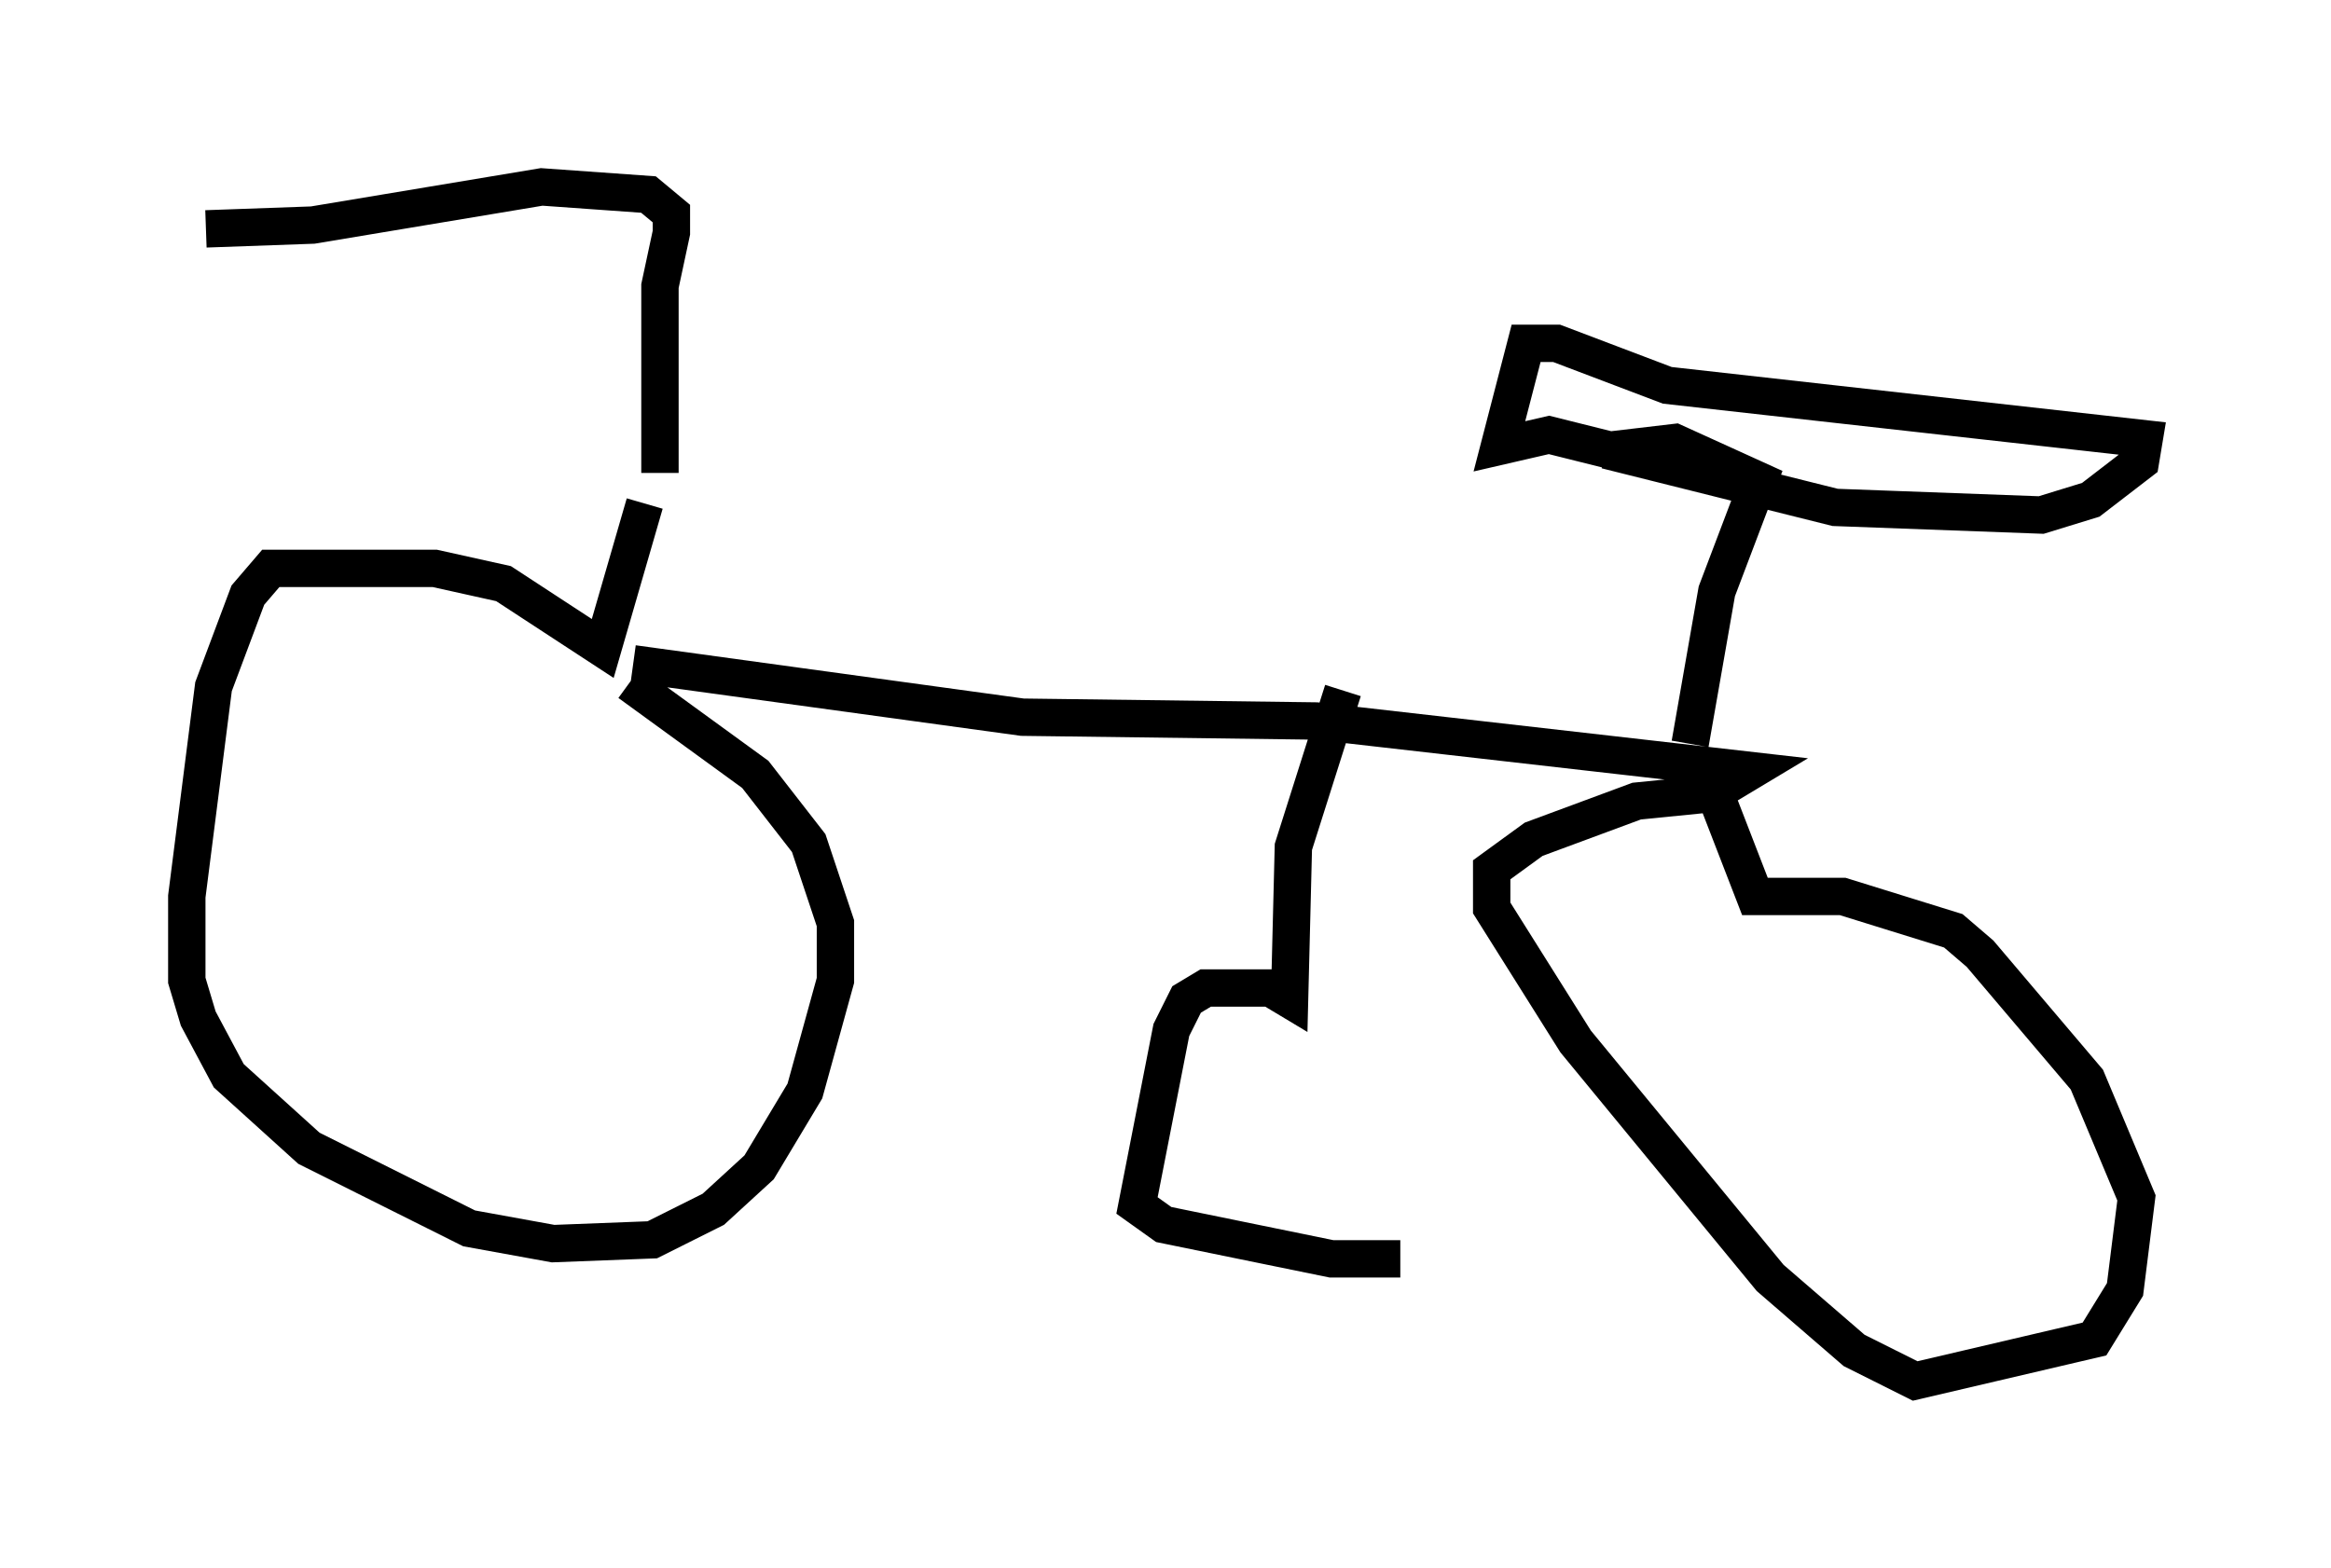 <?xml version="1.0" encoding="utf-8" ?>
<svg baseProfile="full" height="41.952" version="1.1" width="62.369" xmlns="http://www.w3.org/2000/svg" xmlns:ev="http://www.w3.org/2001/xml-events" xmlns:xlink="http://www.w3.org/1999/xlink"><defs /><rect fill="white" height="41.952" width="62.369" x="0" y="0" /><path d="M17.25, 14.29 m0.408, -1.633 l0.0, -5.002 0.306, -1.429 l0.0, -0.51 -0.613, -0.51 l-2.858, -0.204 -6.125, 1.021 l-2.858, 0.102 m11.74, 7.35 l-1.123, 3.879 -2.654, -1.735 l-1.838, -0.408 -4.39, 0.0 l-0.613, 0.715 -0.919, 2.45 l-0.715, 5.615 0.0, 2.246 l0.306, 1.021 0.817, 1.531 l2.144, 1.94 4.288, 2.144 l2.246, 0.408 2.654, -0.102 l1.633, -0.817 1.225, -1.123 l1.225, -2.042 0.817, -2.96 l0.0, -1.531 -0.715, -2.144 l-1.429, -1.838 -3.369, -2.45 m0.102, -0.51 l10.413, 1.429 7.861, 0.102 l11.638, 1.327 -1.021, 0.613 l-2.042, 0.204 -2.756, 1.021 l-1.123, 0.817 0.0, 1.021 l2.246, 3.573 5.206, 6.329 l2.246, 1.94 1.633, 0.817 l4.798, -1.123 0.817, -1.327 l0.306, -2.45 -1.327, -3.165 l-2.858, -3.369 -0.715, -0.613 l-2.96, -0.919 -2.348, 0.0 l-1.225, -3.165 m-0.51, -0.919 l0.715, -4.083 1.123, -2.96 l-2.246, -1.021 -1.735, 0.204 l-1.633, -0.408 -1.327, 0.306 l0.715, -2.756 0.817, 0.0 l2.96, 1.123 12.761, 1.429 l-0.102, 0.613 -1.327, 1.021 l-1.327, 0.408 -5.513, -0.204 l-6.125, -1.531 m-7.044, 6.431 l-1.327, 4.185 -0.102, 4.083 l-0.51, -0.306 -1.735, 0.0 l-0.51, 0.306 -0.408, 0.817 l-0.919, 4.696 0.715, 0.51 l4.492, 0.919 1.838, 0.0 " fill="none" stroke="black" stroke-width="1" /></svg>